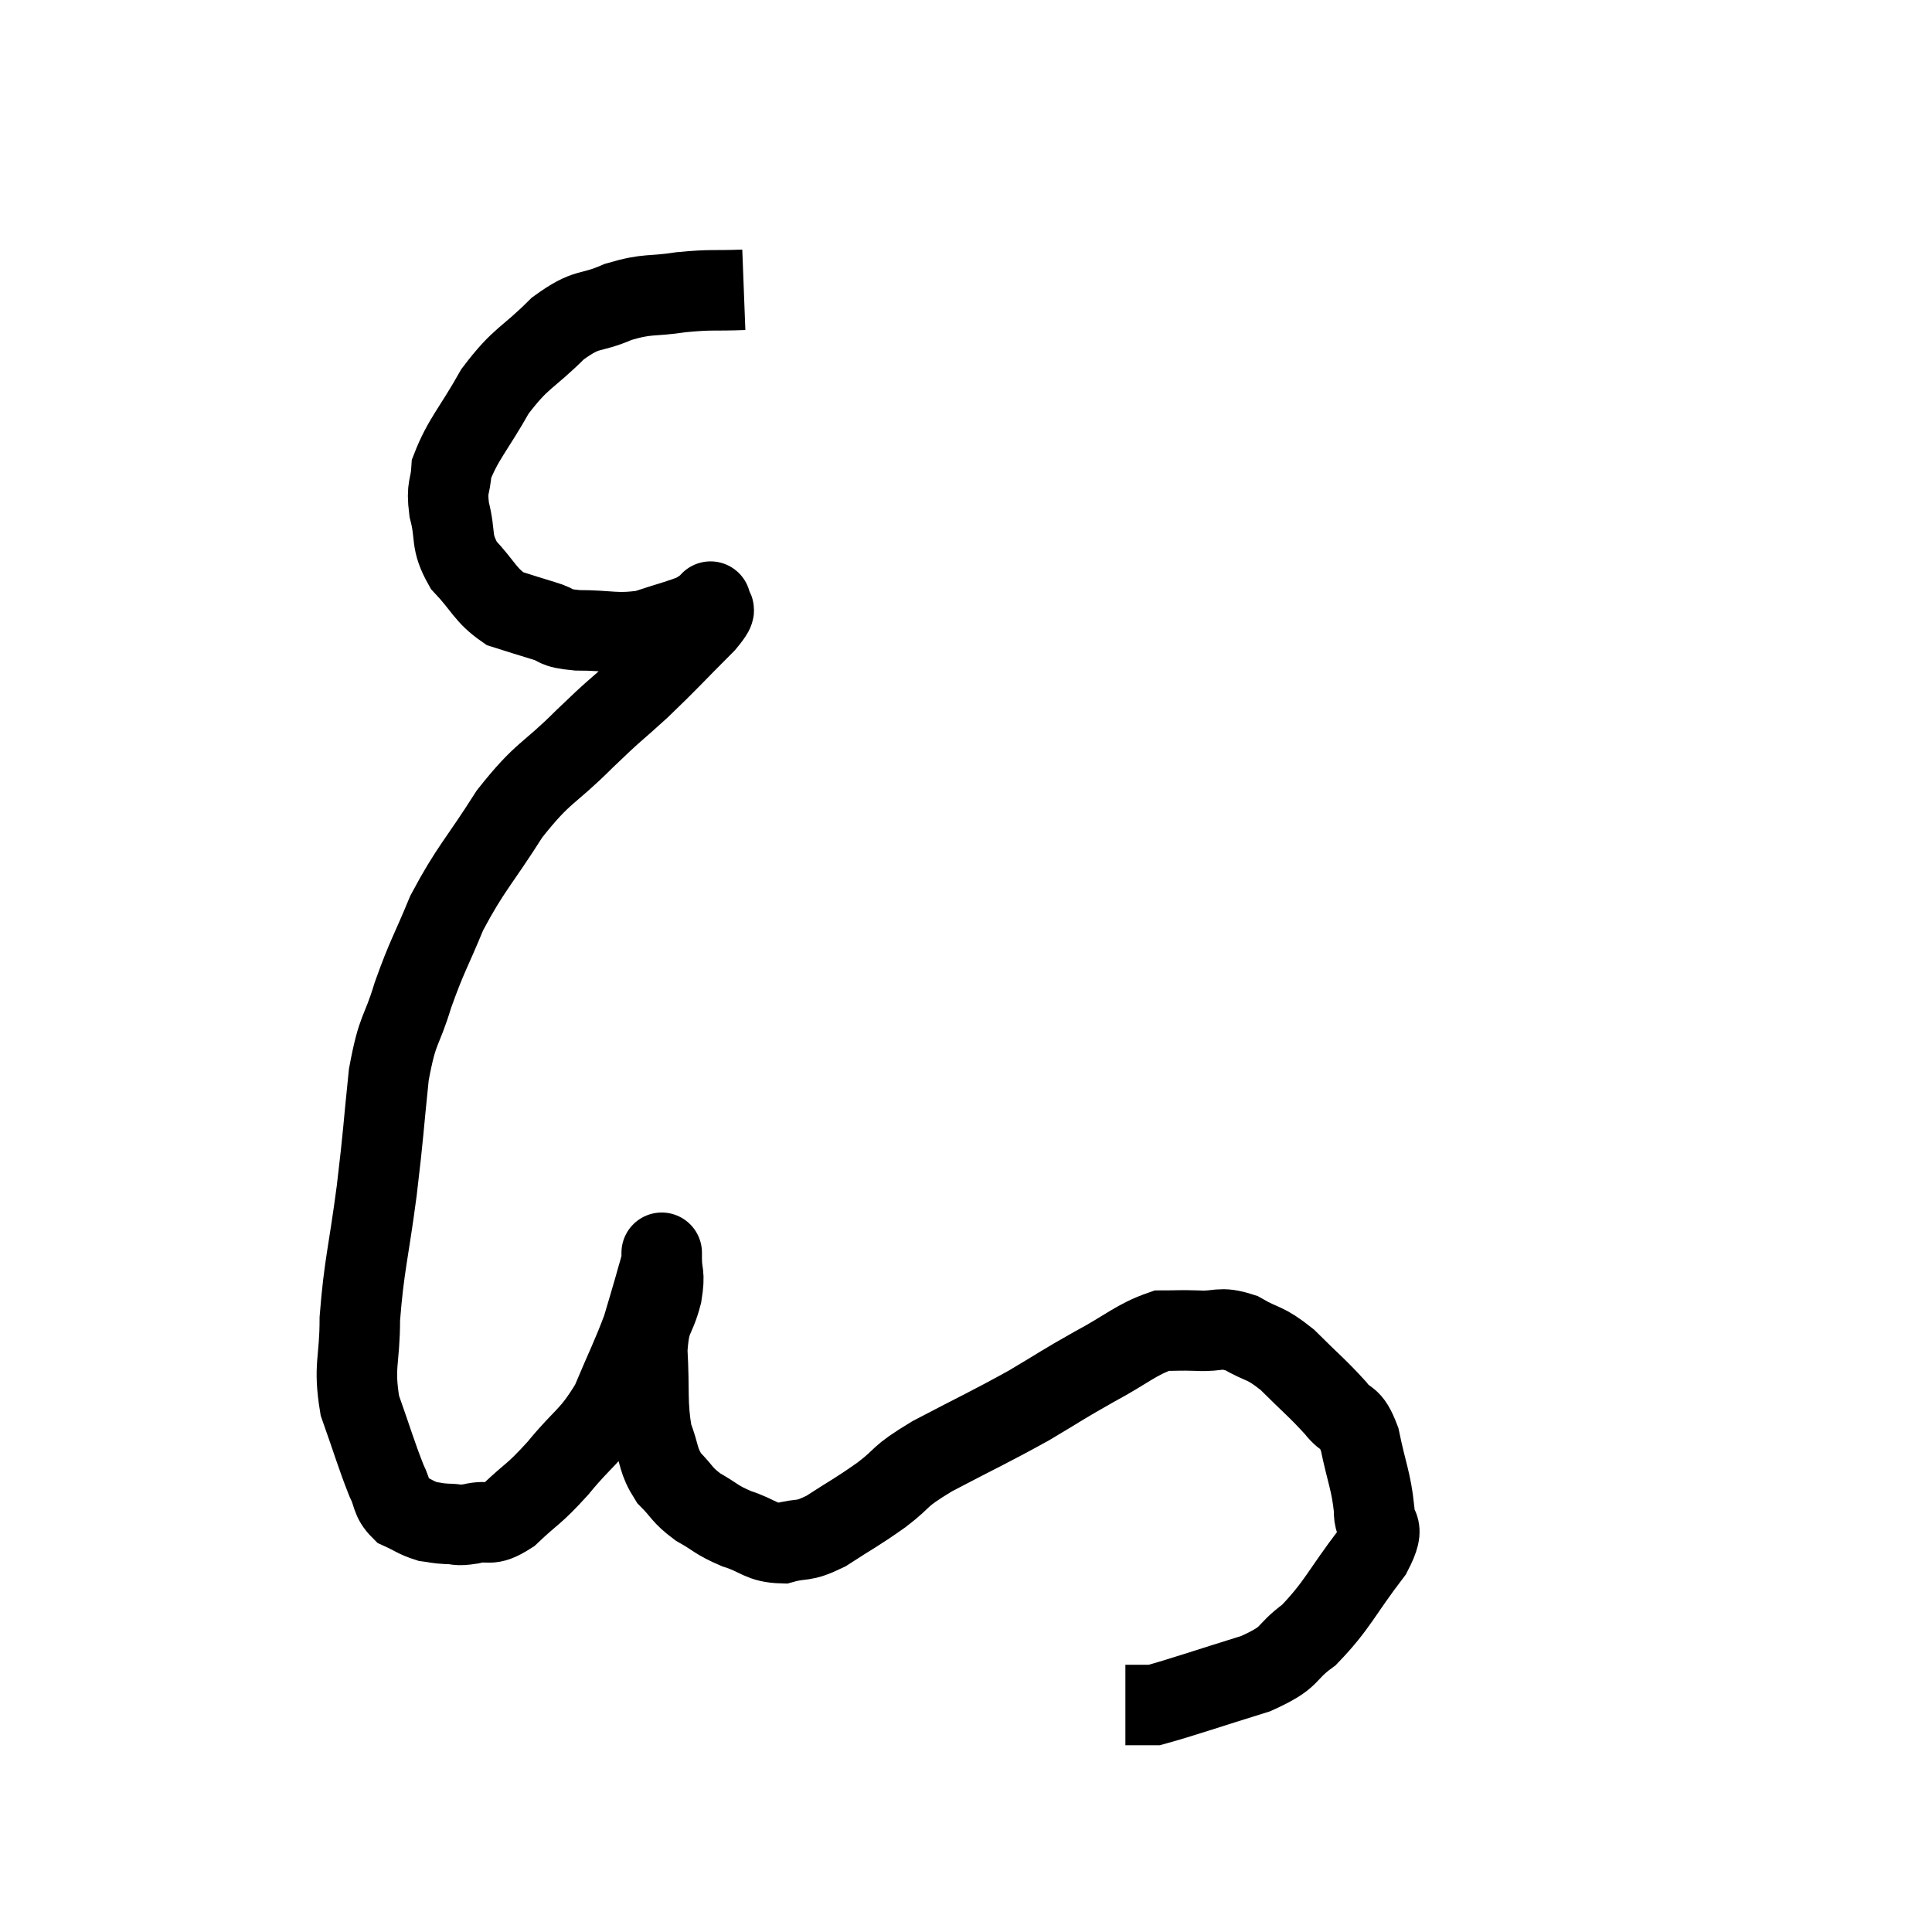 <svg width="48" height="48" viewBox="0 0 48 48" xmlns="http://www.w3.org/2000/svg"><path d="M 18.48 7.2 C 17.7 7.23, 17.7 7.185, 16.92 7.26 C 16.14 7.38, 16.125 7.275, 15.36 7.5 C 14.61 7.83, 14.625 7.605, 13.86 8.16 C 13.08 8.94, 12.96 8.85, 12.3 9.72 C 11.76 10.68, 11.505 10.905, 11.22 11.64 C 11.19 12.15, 11.085 12.06, 11.16 12.66 C 11.34 13.35, 11.175 13.425, 11.52 14.04 C 12.03 14.58, 12.045 14.775, 12.54 15.12 C 13.02 15.27, 13.05 15.285, 13.5 15.42 C 13.92 15.54, 13.71 15.6, 14.34 15.66 C 15.18 15.66, 15.285 15.765, 16.02 15.66 C 16.65 15.45, 16.875 15.405, 17.28 15.24 C 17.46 15.12, 17.55 15.06, 17.64 15 C 17.64 15, 17.64 15, 17.64 15 C 17.64 15, 17.67 14.88, 17.64 15 C 17.58 15.24, 17.955 14.955, 17.52 15.48 C 16.71 16.29, 16.65 16.38, 15.9 17.1 C 15.21 17.73, 15.33 17.58, 14.52 18.36 C 13.59 19.29, 13.515 19.14, 12.66 20.22 C 11.88 21.45, 11.7 21.555, 11.1 22.68 C 10.68 23.7, 10.62 23.715, 10.26 24.72 C 9.96 25.71, 9.885 25.485, 9.66 26.7 C 9.51 28.14, 9.54 28.065, 9.36 29.58 C 9.15 31.17, 9.045 31.425, 8.94 32.76 C 8.94 33.84, 8.775 33.915, 8.94 34.92 C 9.27 35.85, 9.345 36.135, 9.6 36.78 C 9.78 37.14, 9.705 37.245, 9.96 37.5 C 10.29 37.65, 10.335 37.71, 10.62 37.8 C 10.86 37.83, 10.83 37.845, 11.1 37.86 C 11.4 37.86, 11.31 37.92, 11.7 37.86 C 12.18 37.74, 12.12 37.965, 12.66 37.62 C 13.26 37.05, 13.23 37.17, 13.86 36.48 C 14.52 35.67, 14.655 35.73, 15.18 34.86 C 15.57 33.93, 15.69 33.72, 15.96 33 C 16.11 32.49, 16.14 32.4, 16.26 31.98 C 16.35 31.65, 16.395 31.53, 16.44 31.32 C 16.44 31.23, 16.44 31.185, 16.44 31.14 C 16.44 31.14, 16.44 31.11, 16.44 31.14 C 16.44 31.2, 16.44 31.005, 16.44 31.26 C 16.44 31.71, 16.53 31.59, 16.44 32.16 C 16.26 32.85, 16.14 32.67, 16.08 33.54 C 16.14 34.59, 16.065 34.845, 16.2 35.64 C 16.41 36.18, 16.335 36.27, 16.62 36.72 C 16.98 37.08, 16.92 37.125, 17.34 37.44 C 17.82 37.71, 17.775 37.755, 18.3 37.98 C 18.87 38.16, 18.885 38.325, 19.44 38.34 C 19.98 38.19, 19.905 38.34, 20.52 38.04 C 21.21 37.59, 21.24 37.605, 21.9 37.14 C 22.53 36.66, 22.245 36.735, 23.16 36.18 C 24.36 35.55, 24.555 35.475, 25.56 34.92 C 26.37 34.44, 26.355 34.425, 27.18 33.96 C 28.02 33.51, 28.215 33.285, 28.86 33.06 C 29.31 33.06, 29.265 33.045, 29.76 33.06 C 30.3 33.09, 30.285 32.94, 30.84 33.12 C 31.41 33.45, 31.395 33.315, 31.98 33.78 C 32.58 34.38, 32.73 34.485, 33.18 34.98 C 33.48 35.37, 33.54 35.13, 33.78 35.76 C 33.96 36.63, 34.065 36.795, 34.14 37.5 C 34.11 38.04, 34.485 37.8, 34.08 38.58 C 33.3 39.6, 33.24 39.87, 32.52 40.62 C 31.86 41.1, 32.16 41.145, 31.2 41.58 C 29.94 41.97, 29.385 42.165, 28.68 42.36 C 28.53 42.36, 28.56 42.36, 28.38 42.36 L 27.96 42.36" fill="none" stroke="black" stroke-width="2"></path></svg>